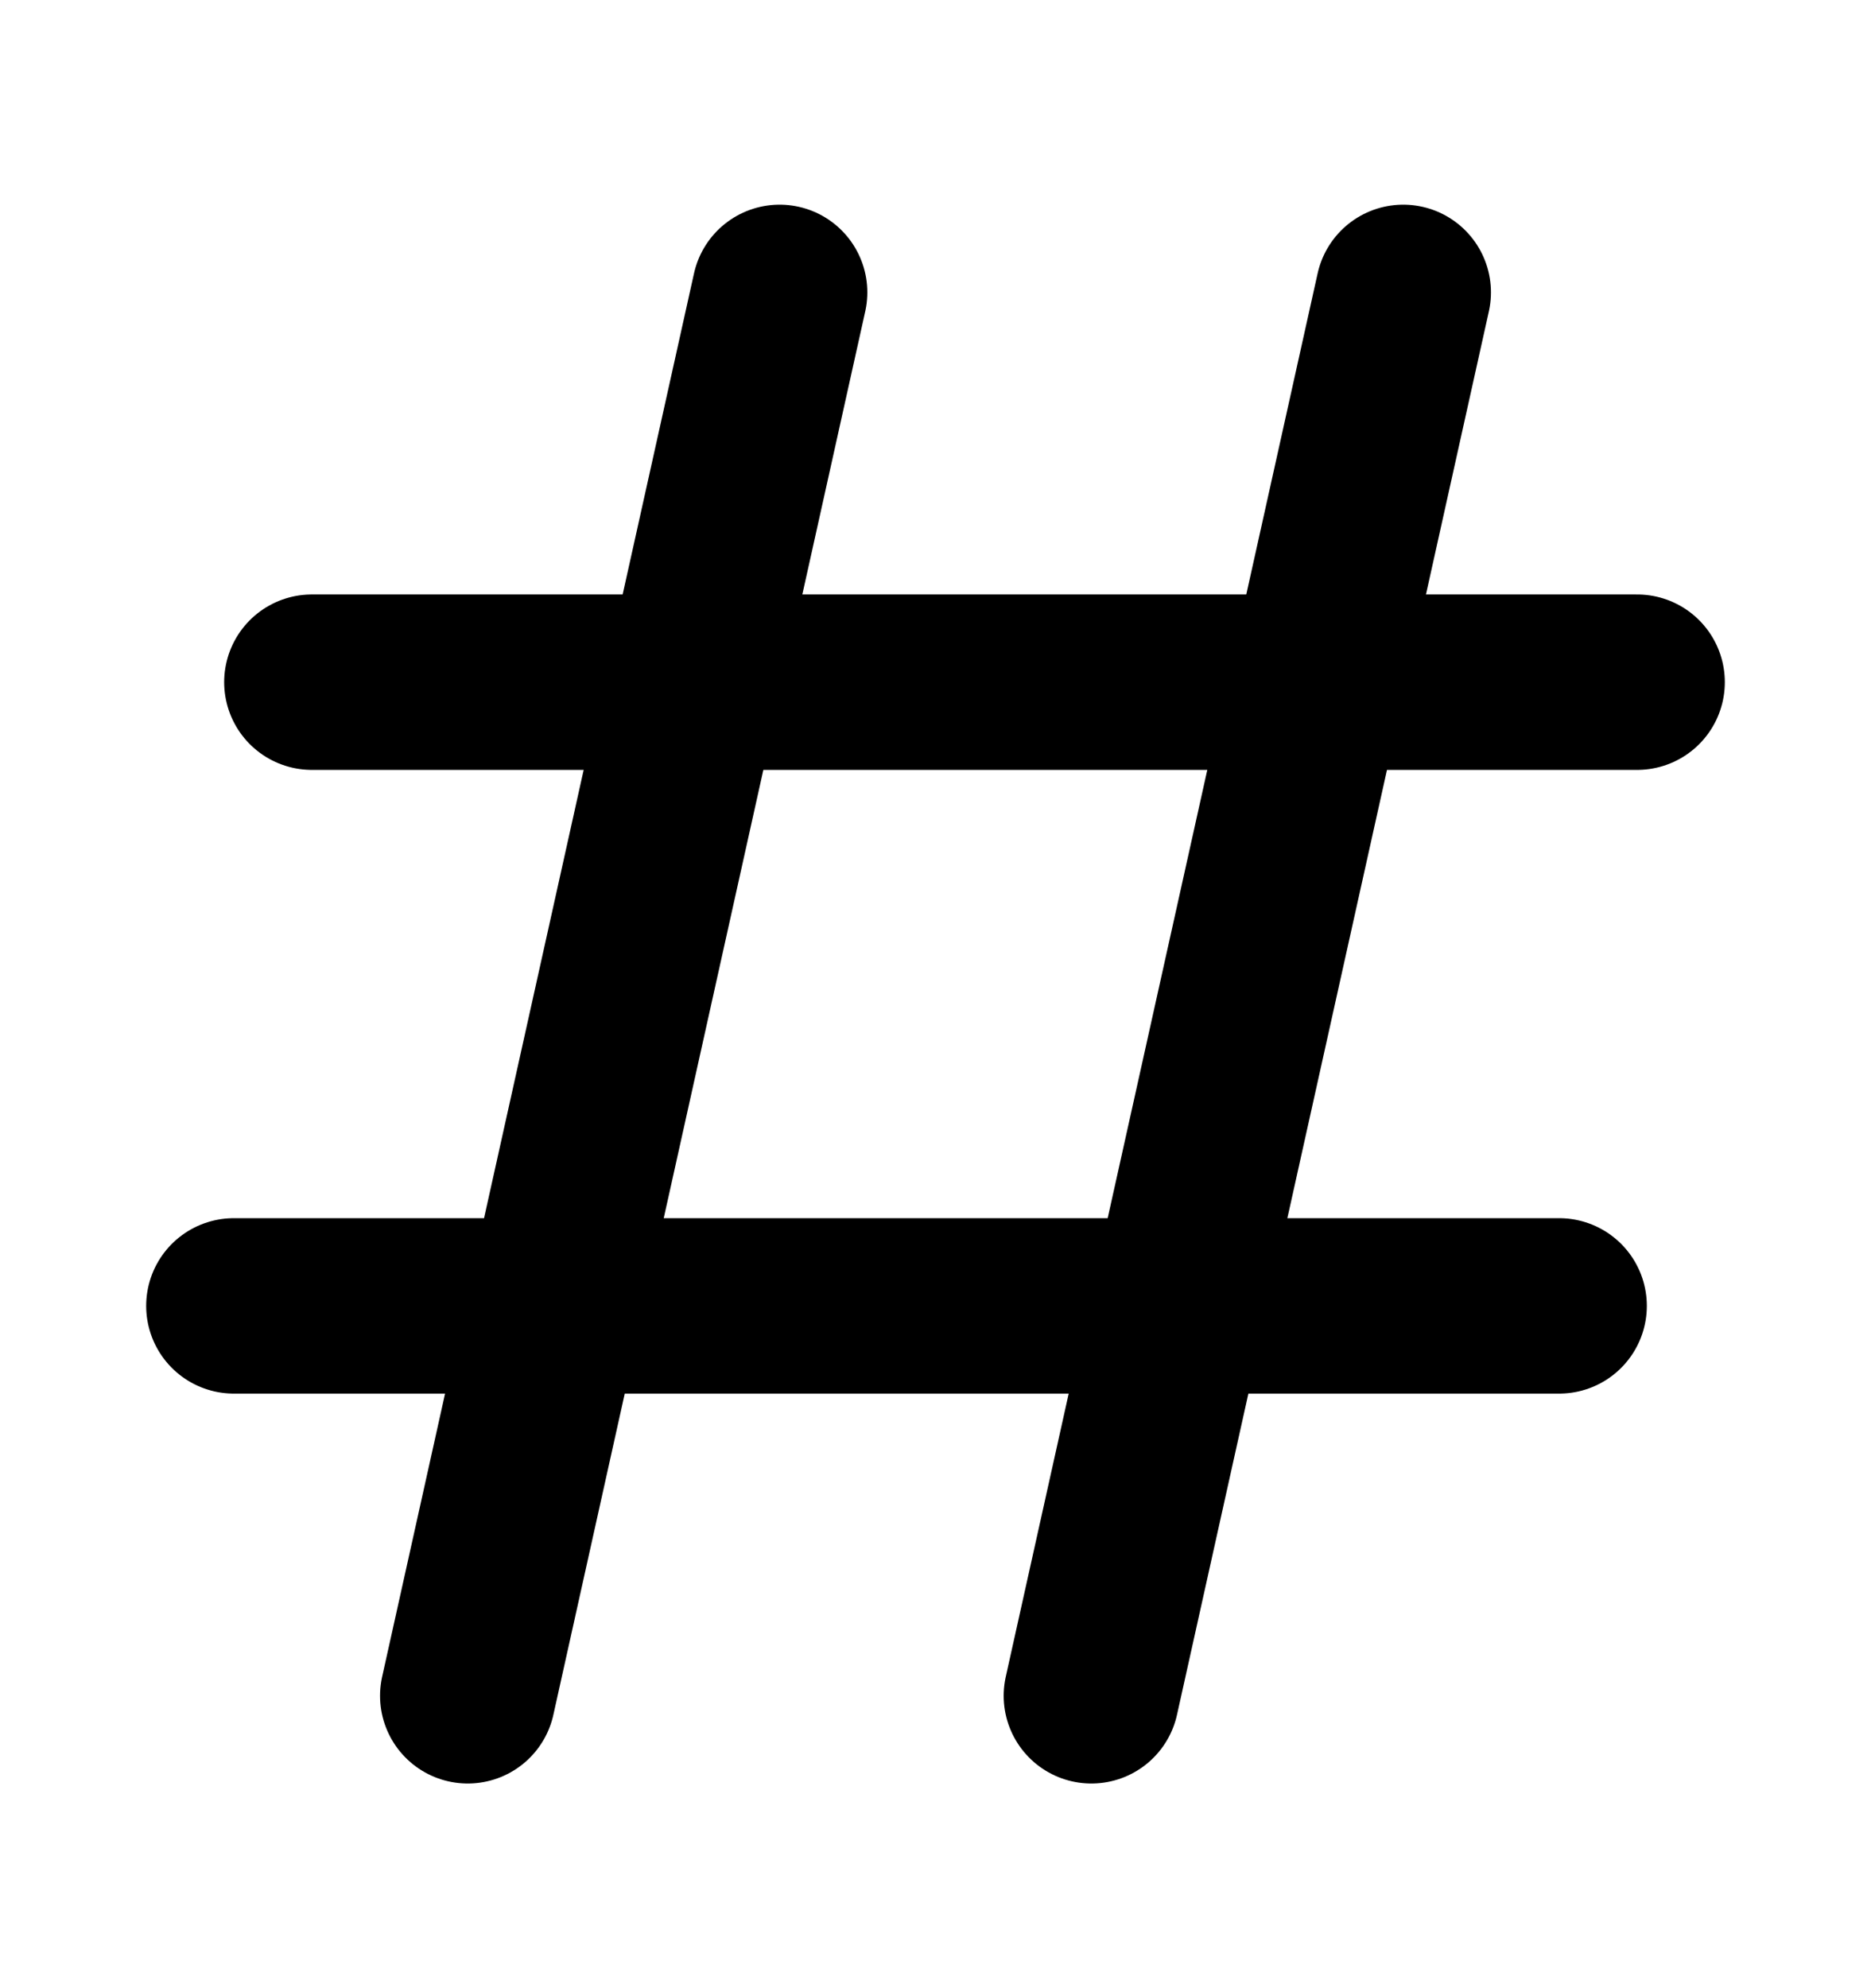 <svg width="16" height="17" viewBox="0 0 16 17" fill="none" xmlns="http://www.w3.org/2000/svg">
<path d="M6.667 2.5L4 14.5" stroke="black" stroke-width="1.5" stroke-linecap="round" stroke-linejoin="round"/>
<path d="M12 2.5L9.333 14.5" stroke="black" stroke-width="1.5" stroke-linecap="round" stroke-linejoin="round"/>
<path d="M2.667 5.833H14" stroke="black" stroke-width="1.5" stroke-linecap="round" stroke-linejoin="round"/>
<path d="M2 11.166H13.333" stroke="black" stroke-width="1.5" stroke-linecap="round" stroke-linejoin="round"/>
</svg>
